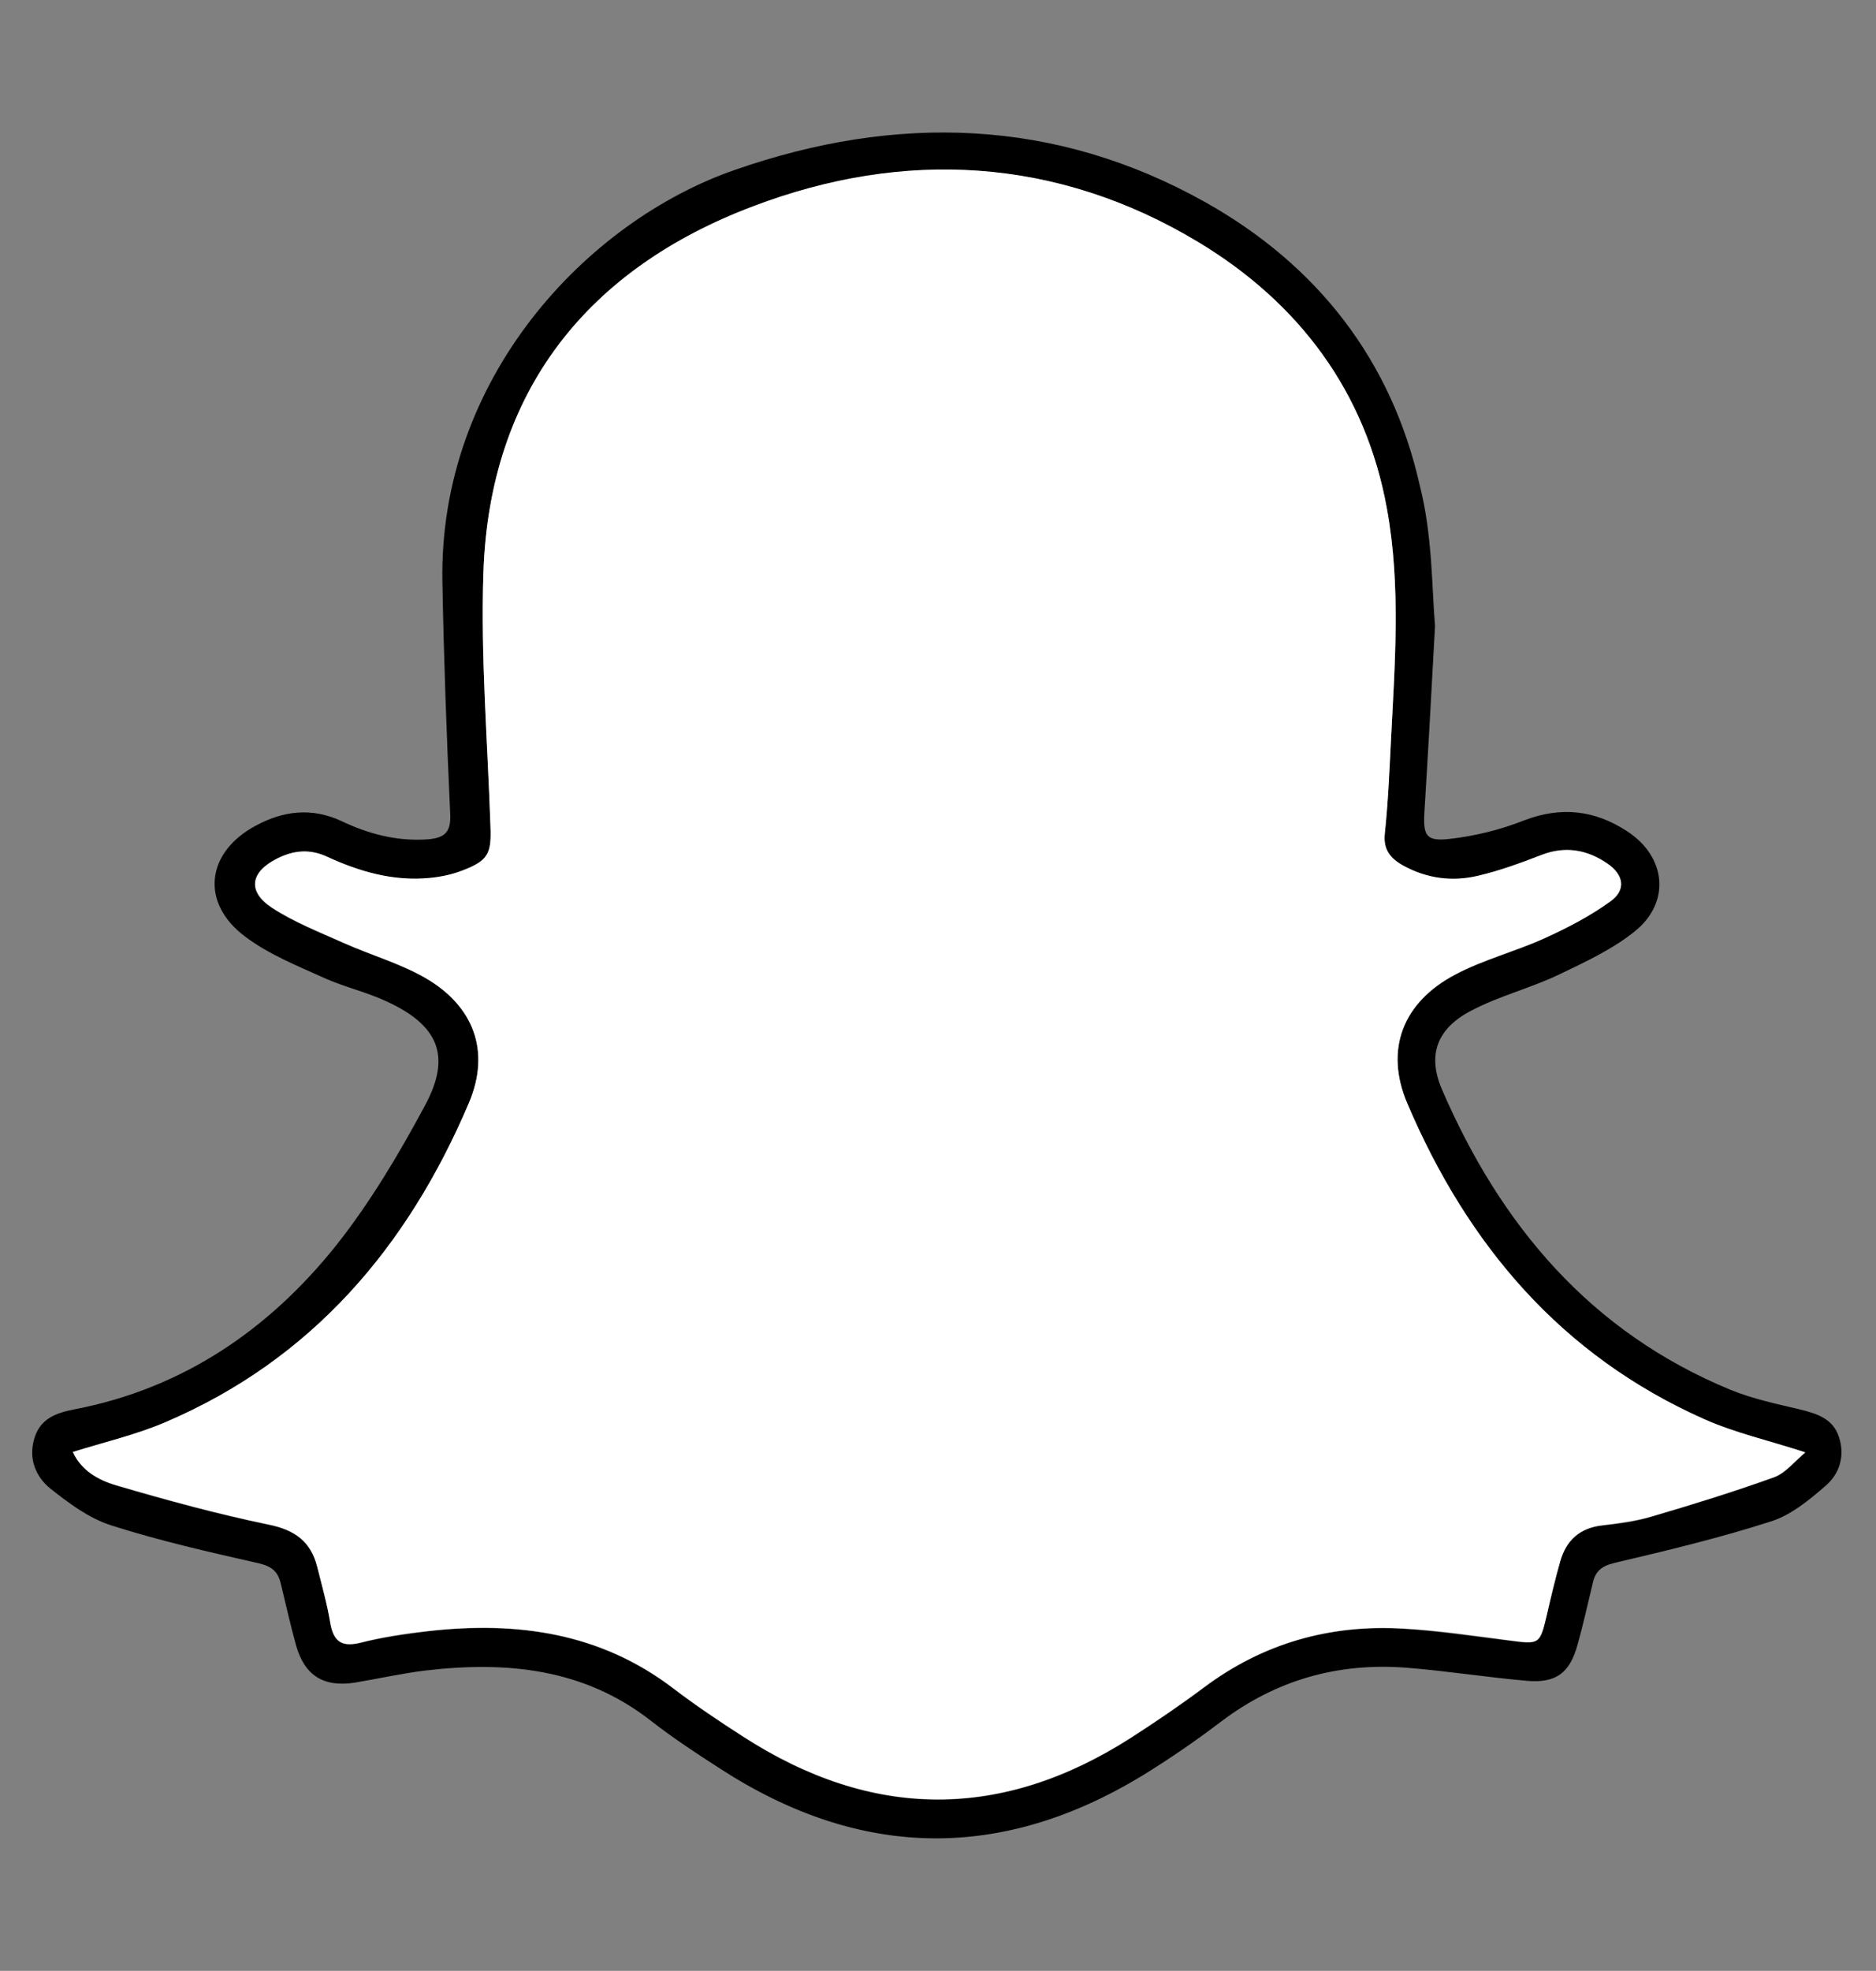 <?xml version="1.0" encoding="utf-8"?>
<!-- Generator: Adobe Illustrator 27.5.0, SVG Export Plug-In . SVG Version: 6.00 Build 0)  -->
<svg version="1.1" id="Calque_1" xmlns="http://www.w3.org/2000/svg" xmlns:xlink="http://www.w3.org/1999/xlink" x="0px" y="0px"
	 viewBox="0 0 530.5 557.2" style="enable-background:new 0 0 530.5 557.2;" xml:space="preserve">
<rect x="0" y="0" width="530.5" height="557.2" fill="#808080" stroke="none"/>
<style type="text/css">
	.st0{fill:#FFFFFF;}
</style>
<path d="M405.8,177c-1.1,20.3-2,36.4-3,52.6c-0.4,6.6,0.5,8.3,6.9,7.6c7.3-0.8,14.6-2.6,21.4-5.3c10.5-4,20-2.8,29,3.1
	c11.1,7.2,12.4,20.1,2.2,28.3c-6.3,5.1-14.1,8.7-21.6,12.3c-8,3.8-16.8,6-24.6,10.1c-9.7,5-12.6,12.5-8.3,22.4
	c16.6,38.4,42,68.5,81.5,84.8c6.3,2.6,13.1,4,19.8,5.6c4.8,1.2,9.2,2.6,10.9,7.7c1.8,5.4,0.2,10.5-3.8,13.9c-4.6,4-9.7,8.2-15.3,10
	c-14.6,4.7-29.6,8.3-44.5,11.8c-3.6,0.9-5.3,2.4-6,5.7c-1.4,5.8-2.7,11.7-4.3,17.4c-2.2,8-6.1,10.9-14.3,10.2
	c-11.4-1-22.7-2.8-34-3.7c-19.4-1.5-36.9,3.4-52.6,15.3c-7.1,5.4-14.4,10.4-22,15.1c-40.1,24.4-79.9,23.7-119.3-1.7
	c-6.7-4.3-13.4-8.7-19.7-13.6c-19.1-15-41.1-17-64-14.3c-6.6,0.8-13.2,2.3-19.8,3.4c-8.9,1.4-14.3-2-16.7-10.6
	c-1.6-5.8-2.9-11.6-4.3-17.4c-0.8-3.3-2.4-4.8-6.1-5.7c-14.1-3.2-28.3-6.4-42-10.8c-6.2-2-11.8-6.2-17-10.3
	c-4.2-3.4-6.3-8.4-4.6-14.2c1.7-5.8,6.4-7.3,11.6-8.3c30.4-5.9,54.6-22.4,73.6-46.1c9.7-12.2,17.9-26,25.3-39.8
	c7.5-13.9,3.8-22.6-10.7-29.3c-5.7-2.7-12-4.1-17.8-6.7c-7.7-3.5-15.8-6.7-22.5-11.8c-12.6-9.5-10.9-23.7,3-31.2
	c7.9-4.3,16-5.3,24.5-1.3c7.6,3.6,15.6,5.7,24.2,5.1c5-0.4,6.7-2.1,6.4-7.4c-1-21.7-1.8-43.5-2.2-65.3
	c-1.1-57.4,40.6-102,82.8-116.6c45.4-15.8,90.4-14.7,133,9.2c31.5,17.7,52.6,44.5,60.6,80.1C405.1,151.4,404.9,166.4,405.8,177z
	 M20.6,410.5c2.4,5.2,7.3,8,12.3,9.5c14.2,4.2,28.6,8.1,43.1,11.1c7.4,1.5,11.9,4.8,13.7,11.9c1.4,5.3,2.8,10.5,3.7,15.9
	c0.9,5.2,3.1,6.9,8.5,5.6c6.3-1.6,12.8-2.5,19.3-3.3c24.9-2.8,48.5,0.4,69.2,16.2c6.3,4.8,13,9.3,19.7,13.6
	c36.5,23.6,73.2,23.8,109.8,0.3c7-4.5,13.9-9.2,20.6-14.2c16.7-12.5,35.6-17.8,56.2-16.6c9.9,0.6,19.8,2.1,29.7,3.3
	c9.1,1.2,9,1.3,11.1-7.5c1.2-4.9,2.3-9.9,3.7-14.8c1.7-6,5.5-9.5,12-10.2c4.7-0.5,9.4-1.1,13.9-2.5c11.6-3.4,23.2-7,34.6-11.1
	c3.3-1.2,5.8-4.5,8.8-7c-10.5-3.4-19.9-5.6-28.6-9.4c-40.5-18-67-49.4-84-89.4c-6.4-15.2-1.2-28.5,13.6-36.3
	c7.9-4.2,16.9-6.5,25.1-10.2c6.5-3,13-6.3,18.8-10.5c4.5-3.3,3.8-7.5-0.9-10.7c-5.7-3.9-11.8-5-18.6-2.4c-5.9,2.2-11.9,4.4-18,5.9
	c-7.2,1.7-14.4,0.8-21.1-2.9c-3.6-2-5.7-4.5-5.2-9.1c0.9-8.5,1.2-17,1.7-25.5c1.1-22.1,2.9-44.4-1.1-66.3c-6-33.2-25-58.3-53.4-75.4
	c-39.9-24-83.1-26.3-125.8-10.1c-46.6,17.7-74.6,52.1-76.3,103.6c-0.8,23.9,1.2,47.9,2,71.8c0.3,7.6-0.7,9.5-7.7,12.3
	c-3,1.2-6.3,1.9-9.5,2.2c-10.2,1-19.8-1.8-29-6c-5-2.3-9.5-1.8-14.1,0.5c-7.6,3.8-8.6,9.3-1.5,13.9c6.3,4.1,13.4,6.9,20.4,10
	c7.6,3.4,15.8,5.7,22.9,9.8c13.8,7.9,18.6,20.7,12.4,35.4c-17.3,40.7-44.3,72.6-85.9,90.3C38.5,405.7,29.6,407.7,20.6,410.5z"/>
<path class="st0" d="M20.6,410.5c9-2.8,17.9-4.9,26.1-8.4c41.5-17.7,68.6-49.6,85.9-90.3c6.2-14.6,1.4-27.4-12.4-35.4
	c-7.2-4.1-15.3-6.4-22.9-9.8c-6.9-3.1-14.1-5.9-20.4-10c-7-4.7-6.1-10.1,1.5-13.9c4.6-2.3,9.1-2.8,14.1-0.5c9.1,4.2,18.7,7,29,6
	c3.2-0.3,6.5-1,9.5-2.2c7-2.7,8-4.7,7.7-12.3c-0.8-23.9-2.8-47.9-2-71.8c1.7-51.5,29.6-86,76.3-103.6
	c42.6-16.2,85.9-13.9,125.8,10.1c28.4,17.1,47.4,42.2,53.4,75.4c4,21.9,2.2,44.2,1.1,66.3c-0.4,8.5-0.8,17.1-1.7,25.5
	c-0.5,4.6,1.6,7.1,5.2,9.1c6.7,3.7,13.9,4.6,21.1,2.9c6.1-1.4,12.1-3.6,18-5.9c6.7-2.6,12.9-1.5,18.6,2.4c4.7,3.2,5.4,7.5,0.9,10.7
	c-5.8,4.2-12.3,7.6-18.8,10.5c-8.2,3.7-17.2,6-25.1,10.2c-14.8,7.8-20,21.2-13.6,36.3c17,40,43.5,71.4,84,89.4
	c8.7,3.9,18.2,6,28.6,9.4c-3,2.5-5.6,5.8-8.8,7c-11.4,4.1-23,7.7-34.6,11.1c-4.5,1.3-9.2,1.9-13.9,2.5c-6.4,0.7-10.3,4.2-12,10.2
	c-1.4,4.9-2.6,9.8-3.7,14.8c-2.1,8.8-2,8.7-11.1,7.5c-9.9-1.3-19.8-2.8-29.7-3.3c-20.6-1.2-39.5,4.1-56.2,16.6
	c-6.7,5-13.6,9.7-20.6,14.2c-36.6,23.5-73.3,23.3-109.8-0.3c-6.7-4.3-13.4-8.8-19.7-13.6c-20.7-15.8-44.2-19-69.2-16.2
	c-6.5,0.7-13,1.7-19.3,3.3c-5.3,1.3-7.6-0.4-8.5-5.6c-0.9-5.4-2.4-10.6-3.7-15.9c-1.8-7.1-6.3-10.4-13.7-11.9
	c-14.5-3-28.8-6.9-43.1-11.1C27.9,418.5,23,415.8,20.6,410.5z"/>
</svg>
